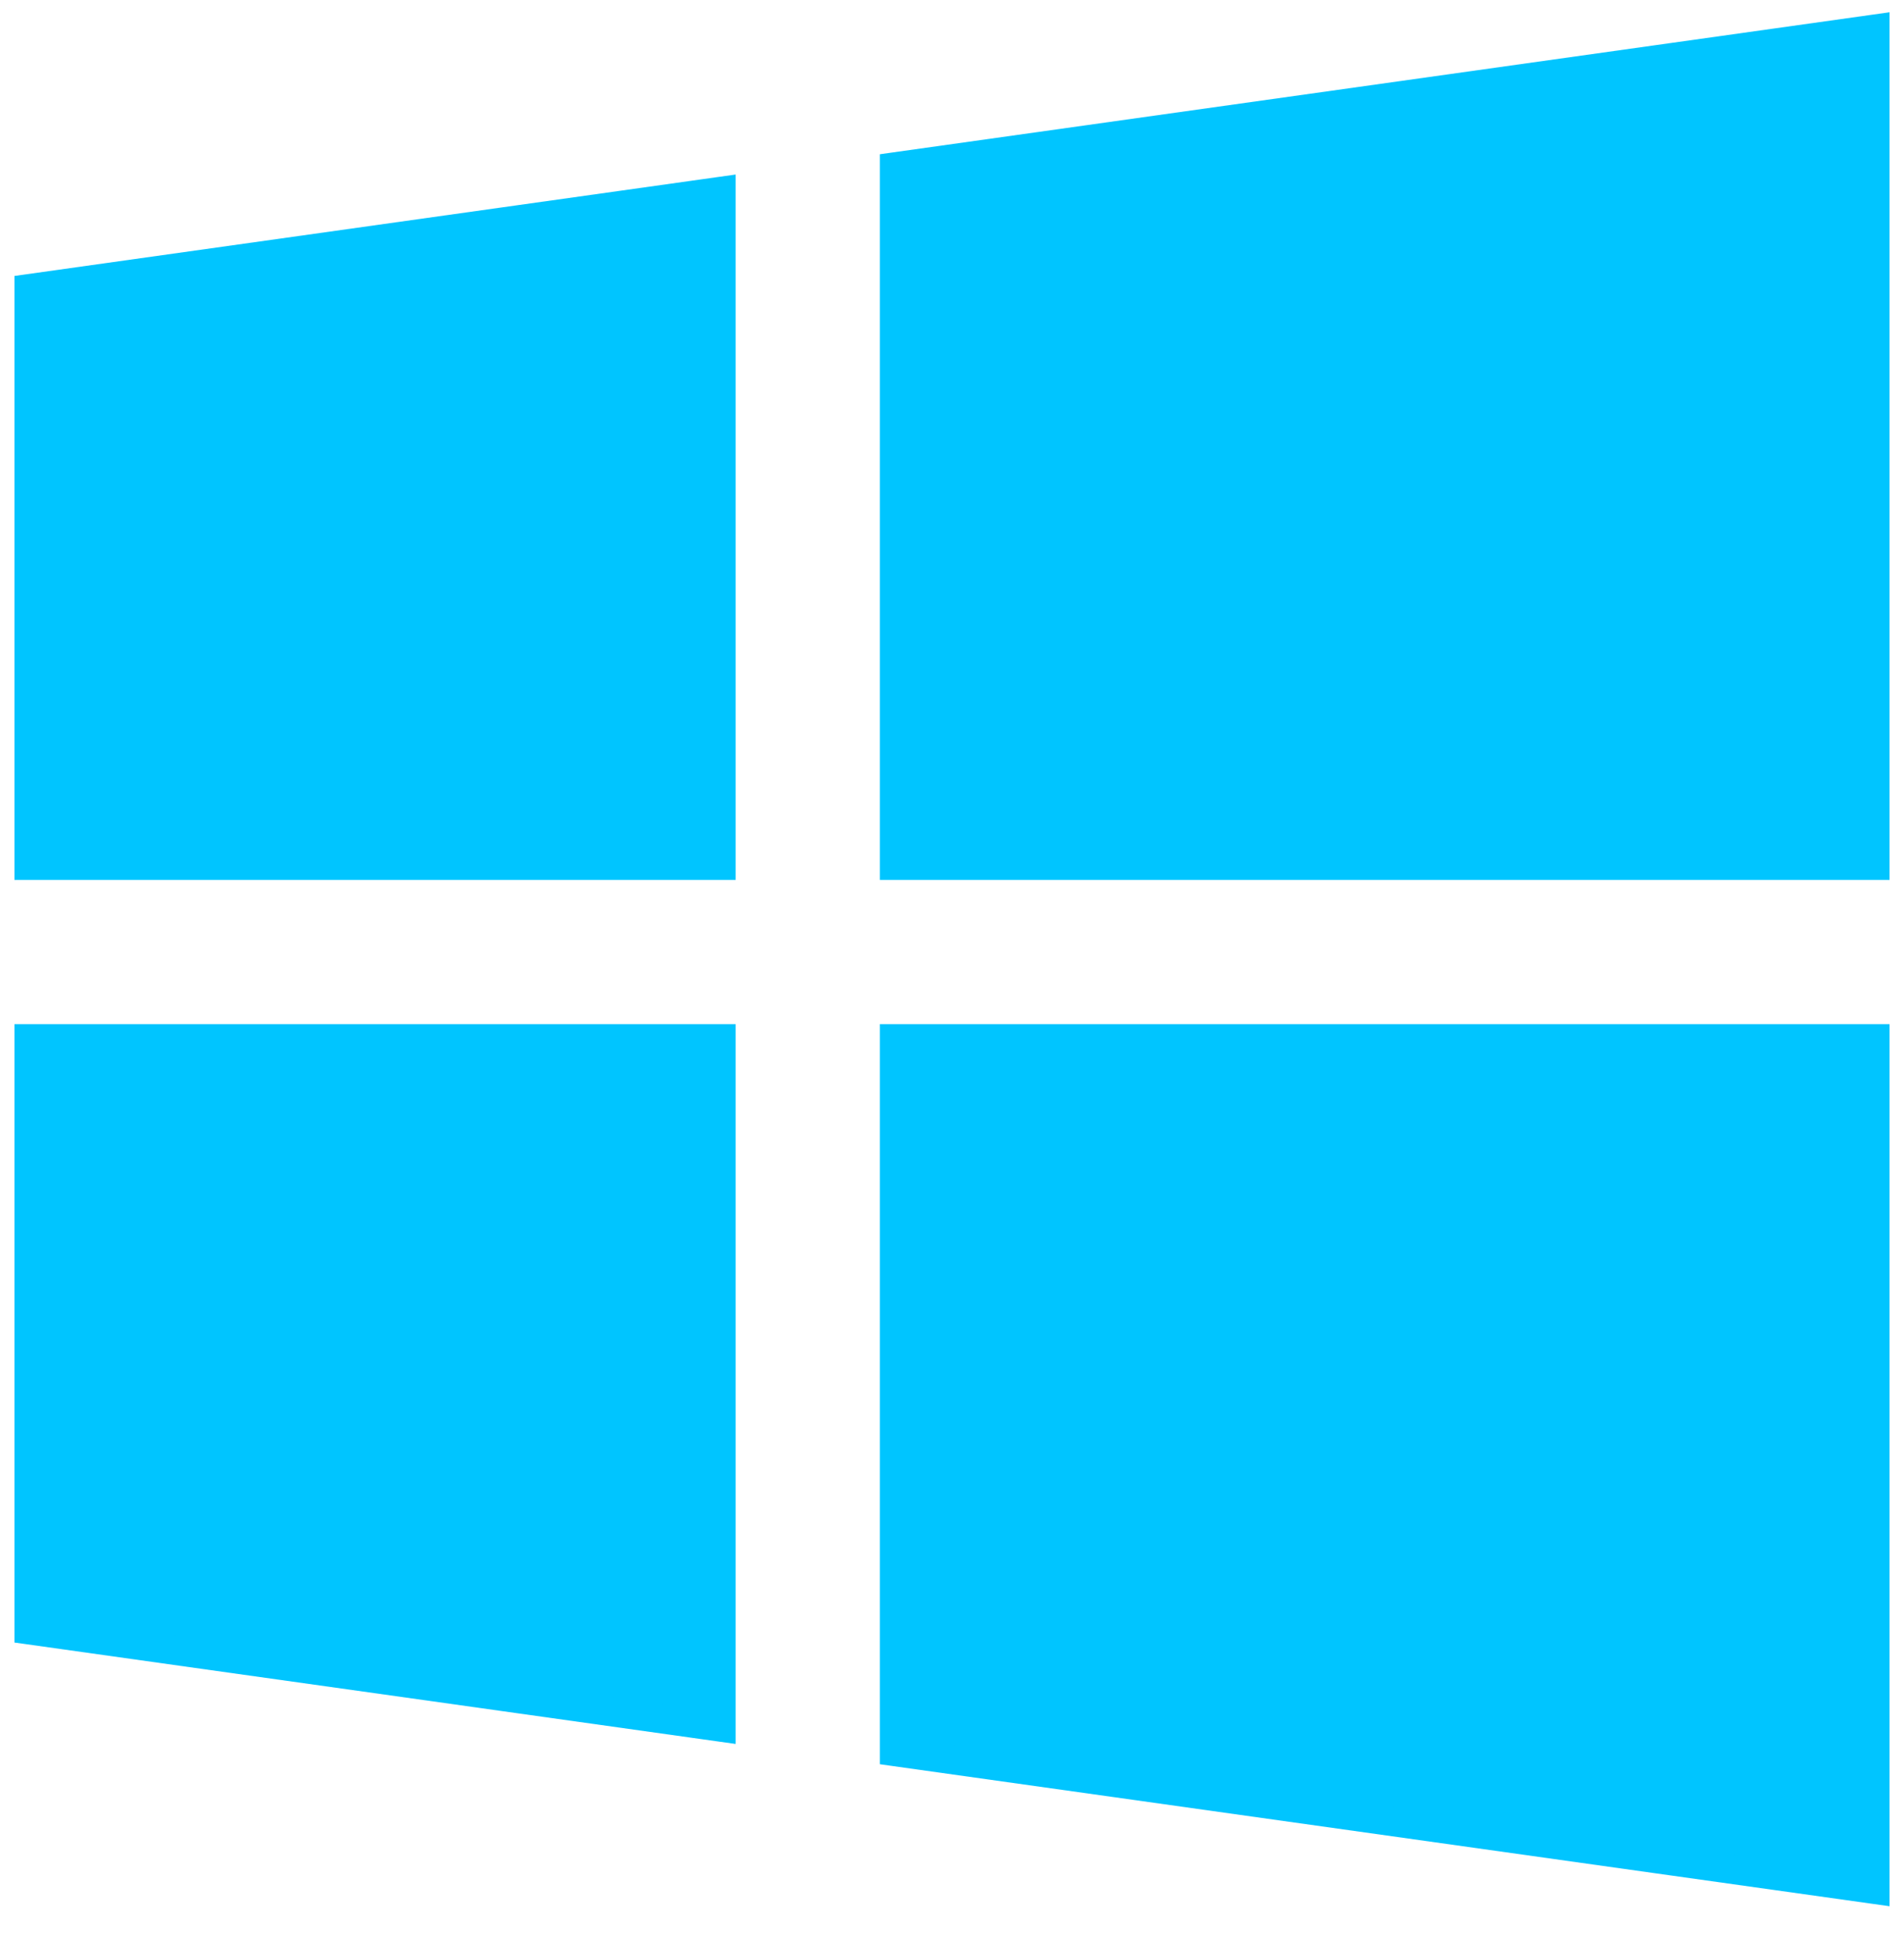 <svg width="66" height="67" viewBox="0 0 66 67" fill="none" xmlns="http://www.w3.org/2000/svg">
<path fill-rule="evenodd" clip-rule="evenodd" d="M65 1L31 5.781V30H65V1ZM65 36H31V60.719L65 65.5V36ZM25 30V6.625L1 10V30H25ZM1 36H25V59.875L1 56.5V36Z" fill="#00C5FF"/>
<path d="M31 5.781L30.93 5.286L30.5 5.347V5.781H31ZM65 1H65.5V0.425L64.93 0.505L65 1ZM31 30H30.5V30.5H31V30ZM65 30V30.5H65.5V30H65ZM65 36H65.5V35.5H65V36ZM31 36V35.5H30.5V36H31ZM31 60.719H30.5V61.153L30.93 61.214L31 60.719ZM65 65.5L64.93 65.995L65.5 66.075V65.5H65ZM25 30V30.5H25.5V30H25ZM25 6.625H25.5V6.05L24.93 6.13L25 6.625ZM1 10L0.93 9.505L0.5 9.565V10H1ZM1 30H0.5V30.5H1V30ZM25 36H25.5V35.5H25V36ZM1 36V35.5H0.5V36H1ZM25 59.875L24.93 60.37L25.5 60.45V59.875H25ZM1 56.5H0.5V56.935L0.93 56.995L1 56.5ZM31.07 6.276L65.07 1.495L64.93 0.505L30.93 5.286L31.07 6.276ZM31.5 30V5.781H30.5V30H31.5ZM31 30.5H65V29.5H31V30.5ZM64.5 1V30H65.5V1H64.5ZM65 35.5H31V36.5H65V35.5ZM31.5 60.719V36H30.5V60.719H31.5ZM65.07 65.005L31.07 60.224L30.93 61.214L64.93 65.995L65.07 65.005ZM64.5 36V65.5H65.5V36H64.5ZM25.5 30V6.625H24.5V30H25.5ZM24.93 6.13L0.93 9.505L1.07 10.495L25.07 7.12L24.93 6.13ZM0.5 10V30H1.5V10H0.5ZM1 30.5H25V29.5H1V30.5ZM25 35.5H1V36.5H25V35.5ZM25.5 59.875V36H24.5V59.875H25.5ZM0.93 56.995L24.93 60.37L25.07 59.38L1.07 56.005L0.93 56.995ZM0.5 36V56.5H1.5V36H0.5Z" fill="#00C5FF"/>
</svg>
